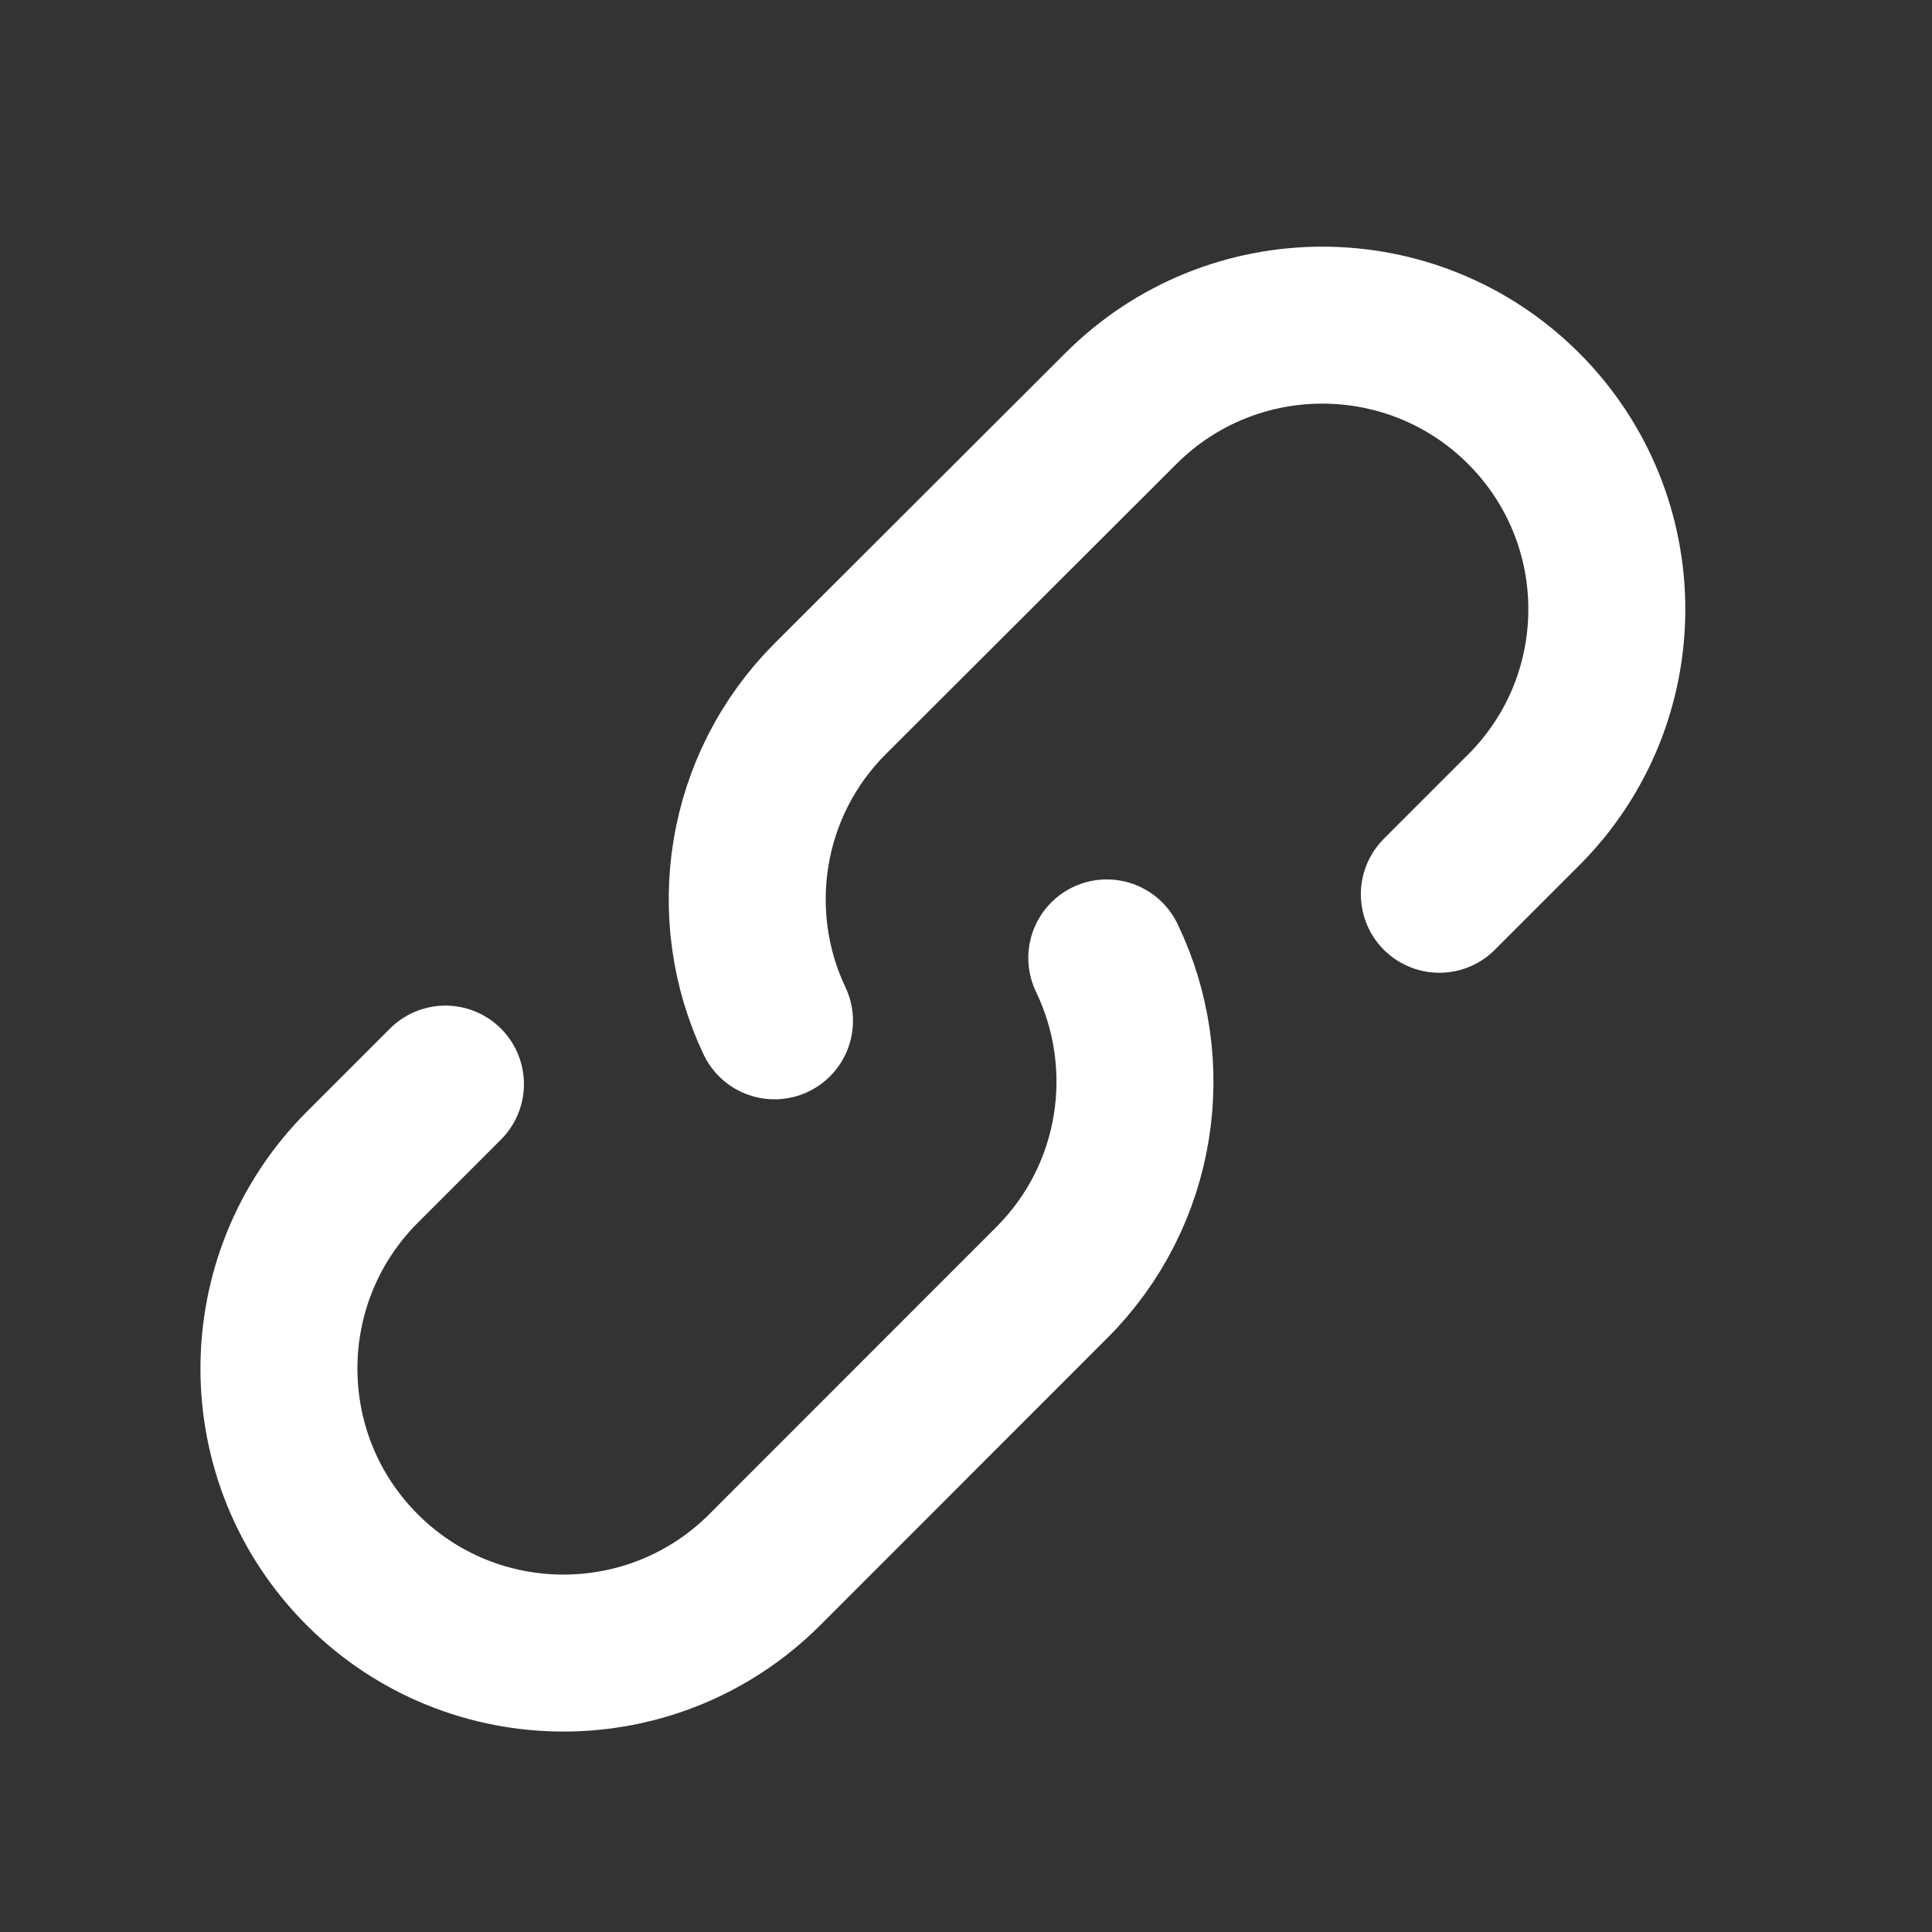 <svg width="16" height="16" viewBox="0 0 16 16" fill="none" xmlns="http://www.w3.org/2000/svg">
<rect x="0" y="0" width="16" height="16" fill="#333333" stroke="none"/>
<path d="M6.414 8.454C6 7.581 6.155 6.505 6.879 5.783L9.284 3.382C10.205 2.463 11.697 2.463 12.617 3.382C13.537 4.301 13.537 5.79 12.617 6.709L11.92 7.406M9.166 7.933C9.589 8.811 9.437 9.896 8.709 10.623L6.333 13C5.412 13.92 3.92 13.92 3 13C2.08 12.08 2.08 10.588 3 9.667L3.689 8.978" stroke="white" stroke-width="1.3" stroke-linecap="round"/>
</svg>
